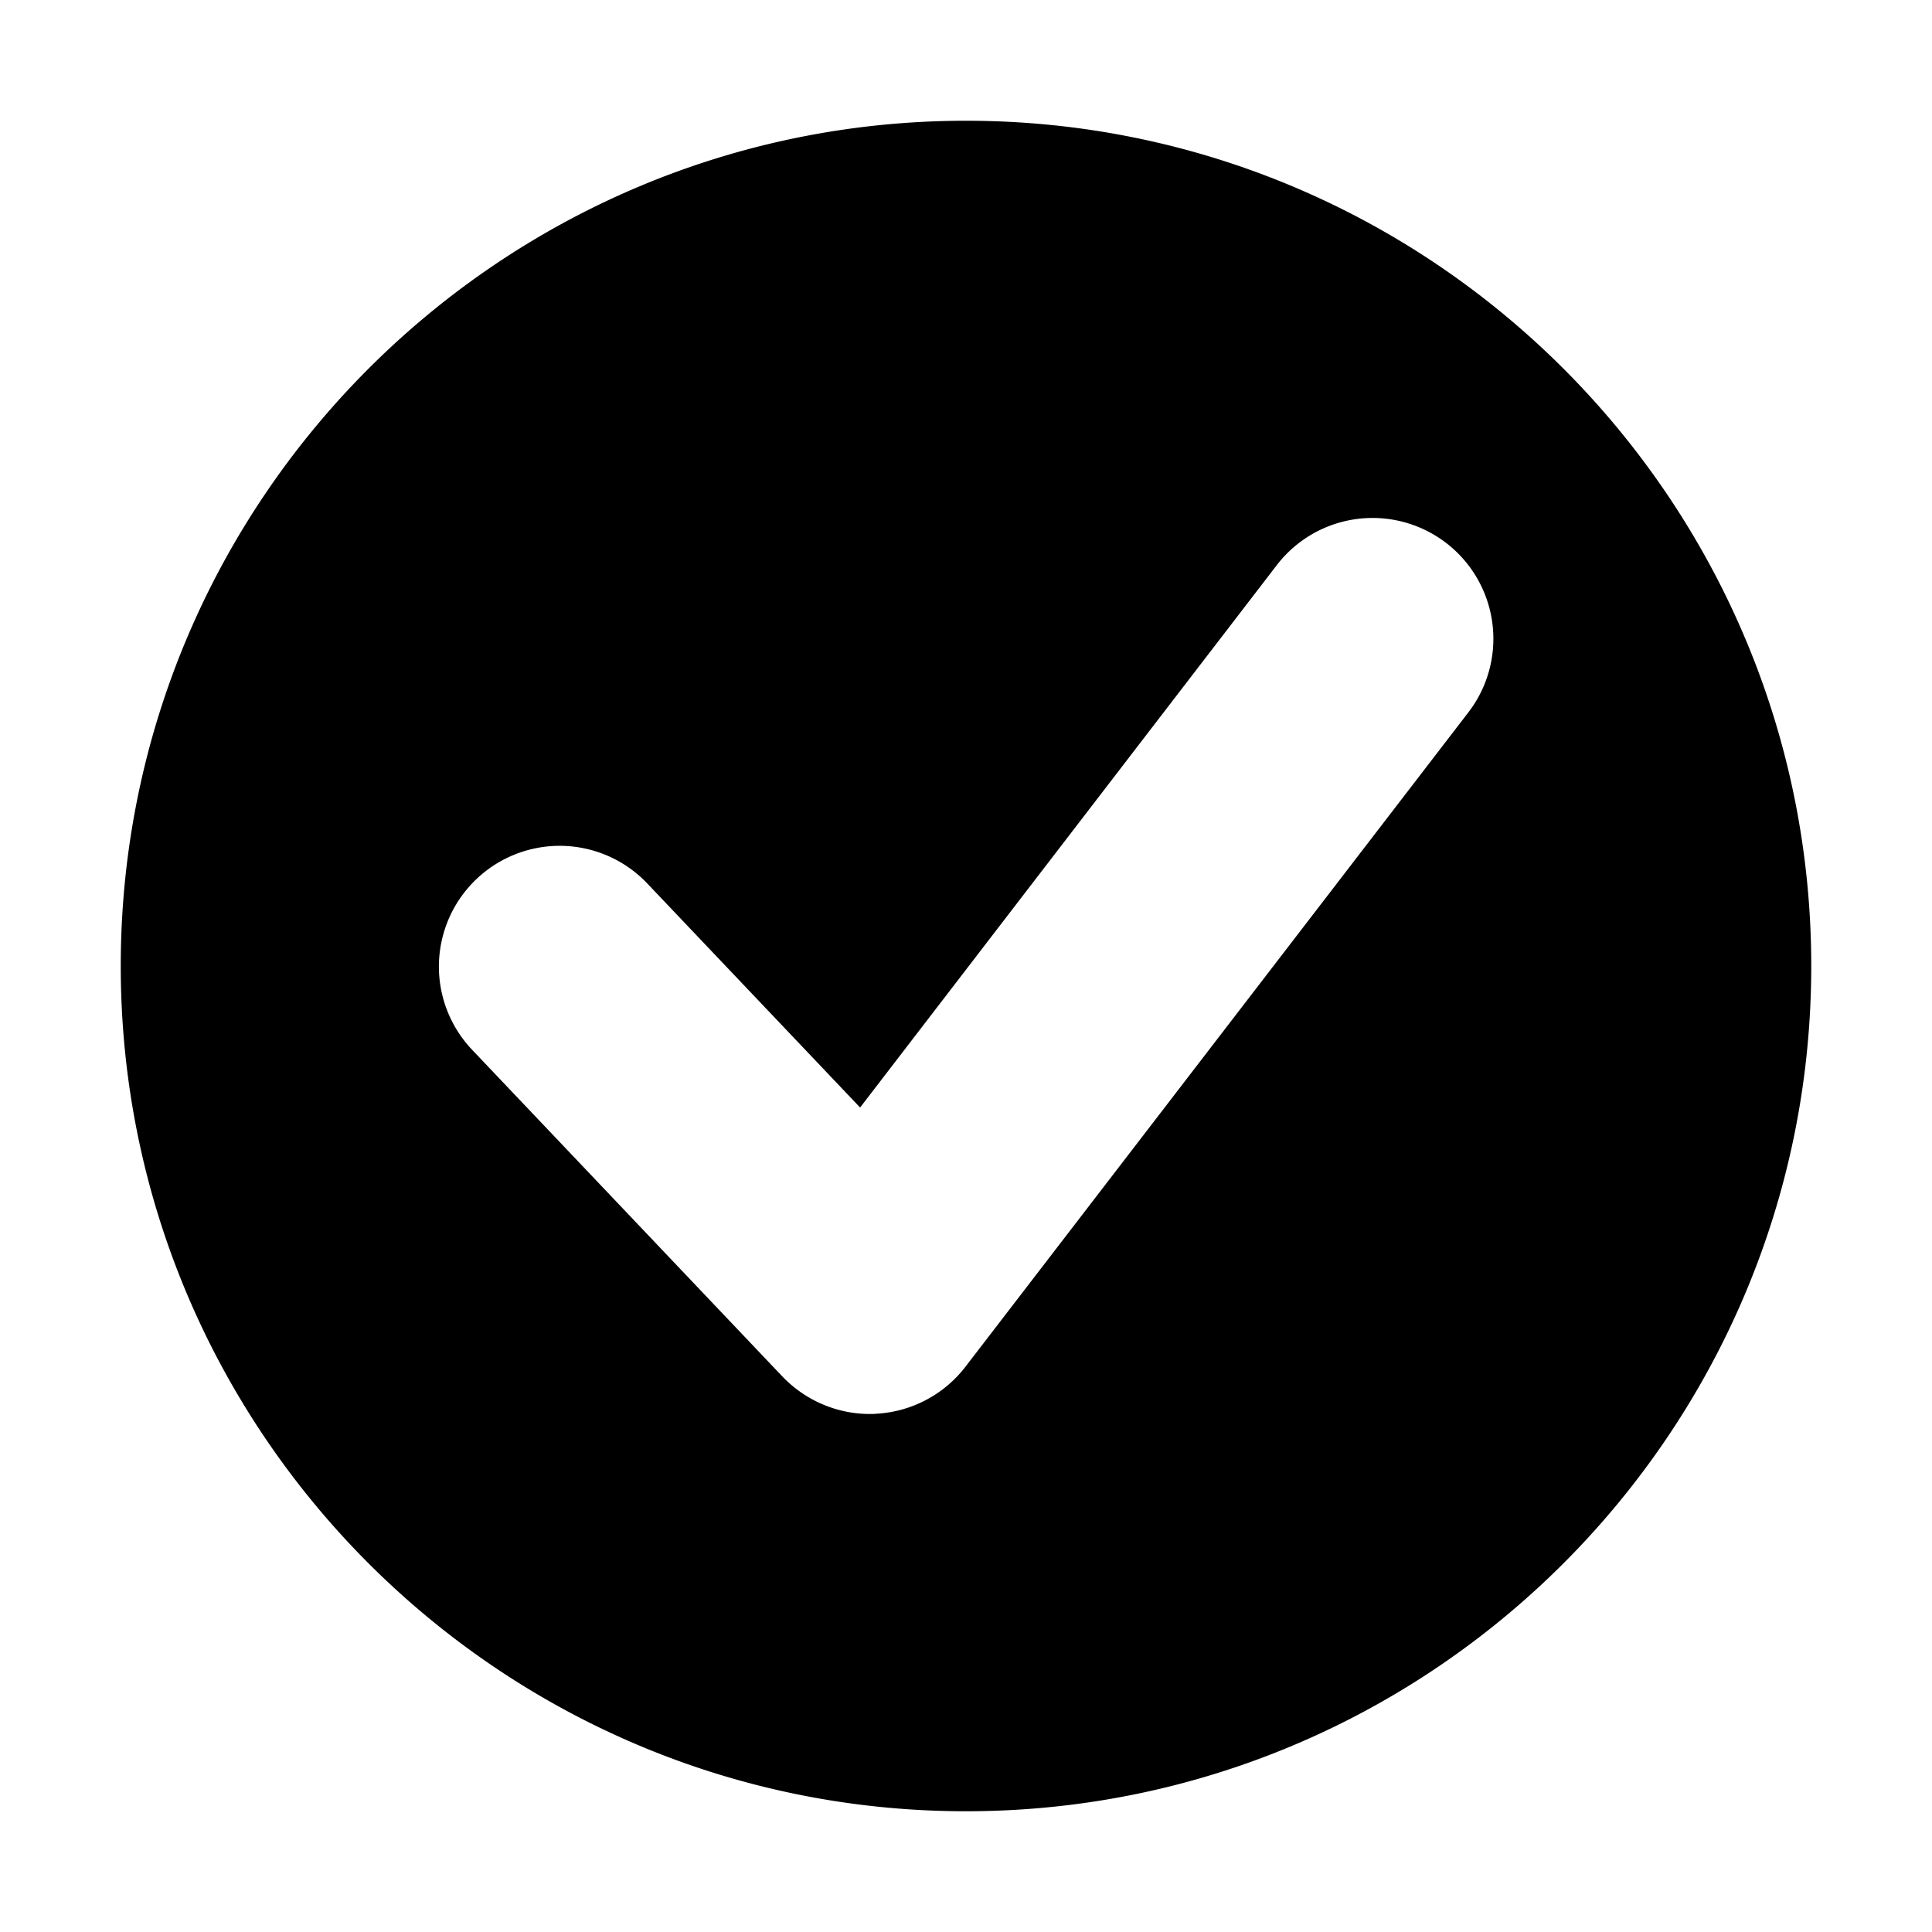 <svg xmlns="http://www.w3.org/2000/svg" viewBox="0 0 16 16">
  <path d="M12.16 5.9l-4.164 5.418a1 1 0 0 1-.74.39c-.018.002-.035.002-.053.002-.273 0-.535-.113-.725-.312L3.91 8.694a1 1 0 0 1 1.45-1.378l1.763 1.856 3.451-4.492A1 1 0 0 1 12.16 5.9M8 1C4.14 1 1 4.14 1 8s3.14 7 7 7 7-3.14 7-7-3.14-7-7-7"/>
</svg>
